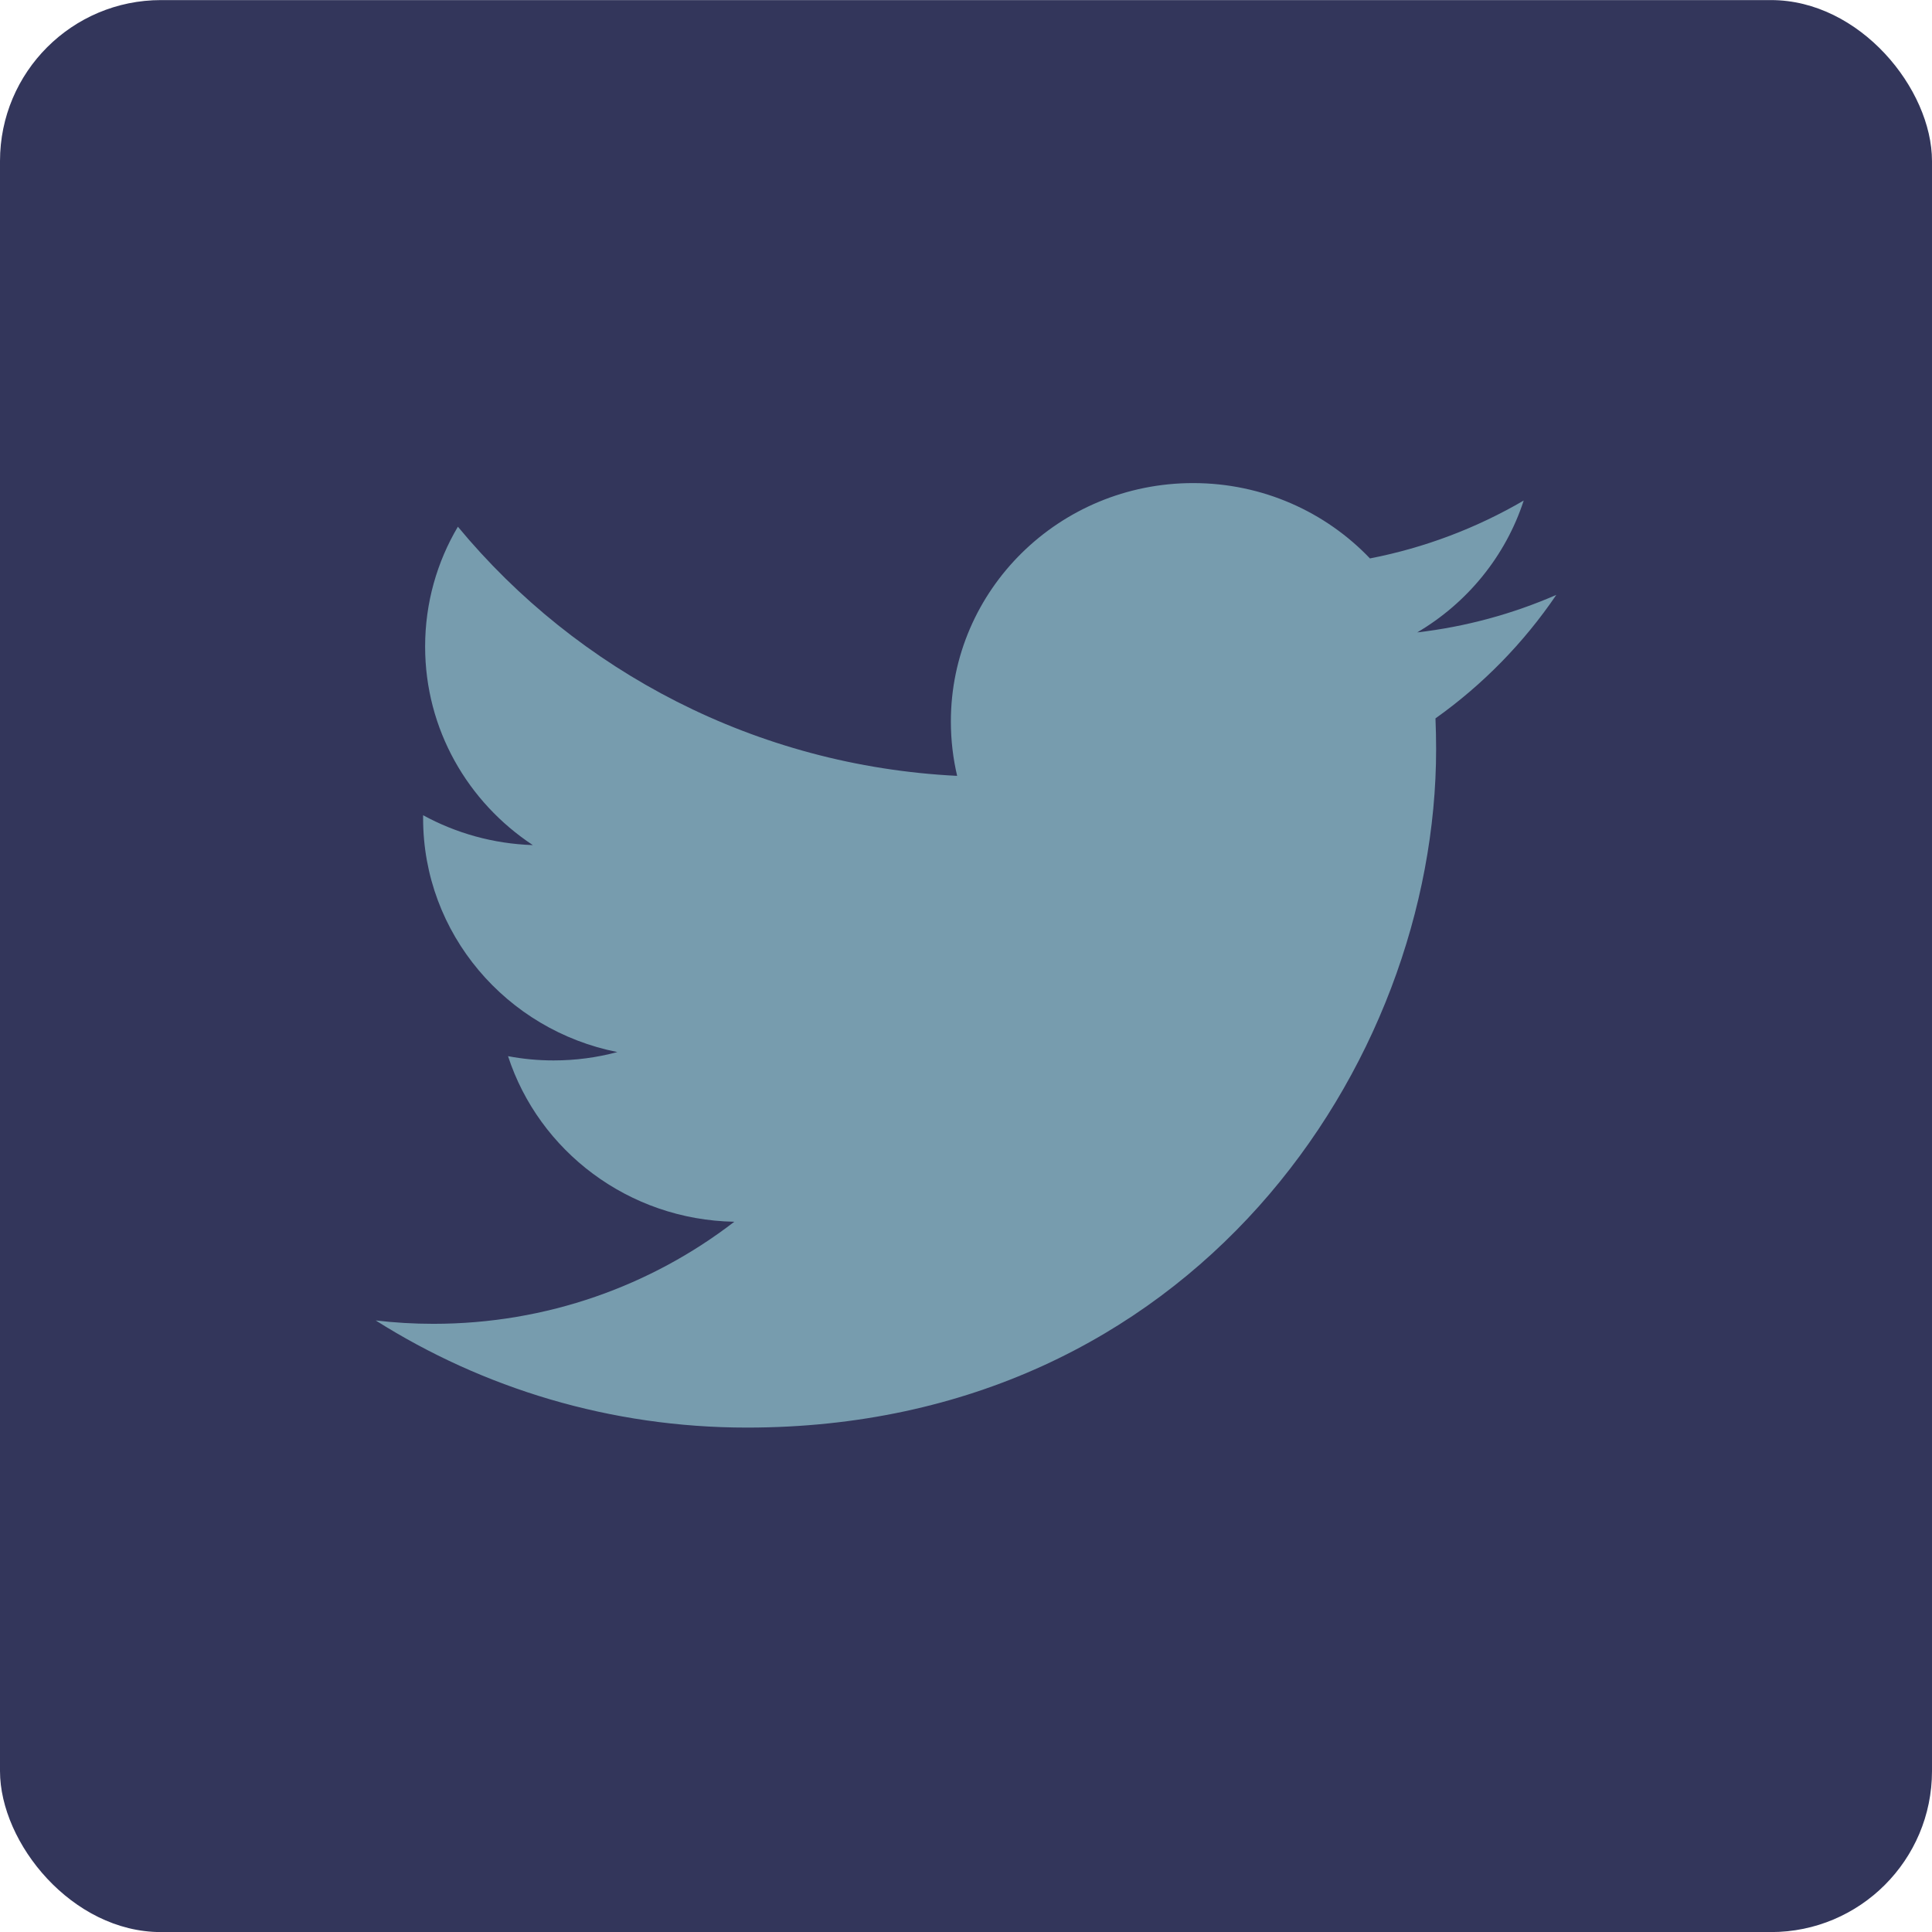 <?xml version="1.0" encoding="UTF-8"?>
<svg width="24px" height="24px" viewBox="0 0 24 24" version="1.1" xmlns="http://www.w3.org/2000/svg" xmlns:xlink="http://www.w3.org/1999/xlink">
    <g id="页面-2" stroke="none" stroke-width="1" fill="none" fill-rule="evenodd">
        <g id="首页切片" transform="translate(-517, -5237)">
            <g id="编组-17" transform="translate(517, 5237.001)">
                <rect id="矩形备份-5" fill="#33365B" x="0" y="0" width="24" height="24" rx="2"></rect>
                <path d="M17.84,9.306 C17.84,13.22 14.814,17.733 9.279,17.733 C7.58,17.733 5.998,17.243 4.667,16.402 C4.902,16.43 5.142,16.444 5.384,16.444 C6.794,16.444 8.091,15.97 9.122,15.176 C7.805,15.152 6.694,14.296 6.311,13.119 C6.495,13.154 6.683,13.172 6.877,13.172 C7.151,13.172 7.417,13.136 7.669,13.068 C6.293,12.796 5.256,11.599 5.256,10.164 C5.256,10.151 5.256,10.139 5.256,10.126 C5.662,10.348 6.126,10.481 6.619,10.497 C5.812,9.965 5.281,9.059 5.281,8.031 C5.281,7.488 5.429,6.979 5.688,6.542 C7.172,8.334 9.389,9.513 11.89,9.637 C11.839,9.42 11.812,9.194 11.812,8.962 C11.812,7.326 13.16,6 14.821,6 C15.687,6 16.469,6.36 17.018,6.936 C17.703,6.803 18.347,6.556 18.928,6.217 C18.703,6.908 18.227,7.489 17.605,7.855 C18.214,7.784 18.794,7.624 19.333,7.389 C18.93,7.983 18.42,8.505 17.832,8.923 C17.837,9.05 17.84,9.178 17.84,9.306 Z" id="twitter-copy" fill="#A6DFE6" fill-rule="nonzero" opacity="0.6"></path>
            </g>
        </g>
    </g>
</svg>